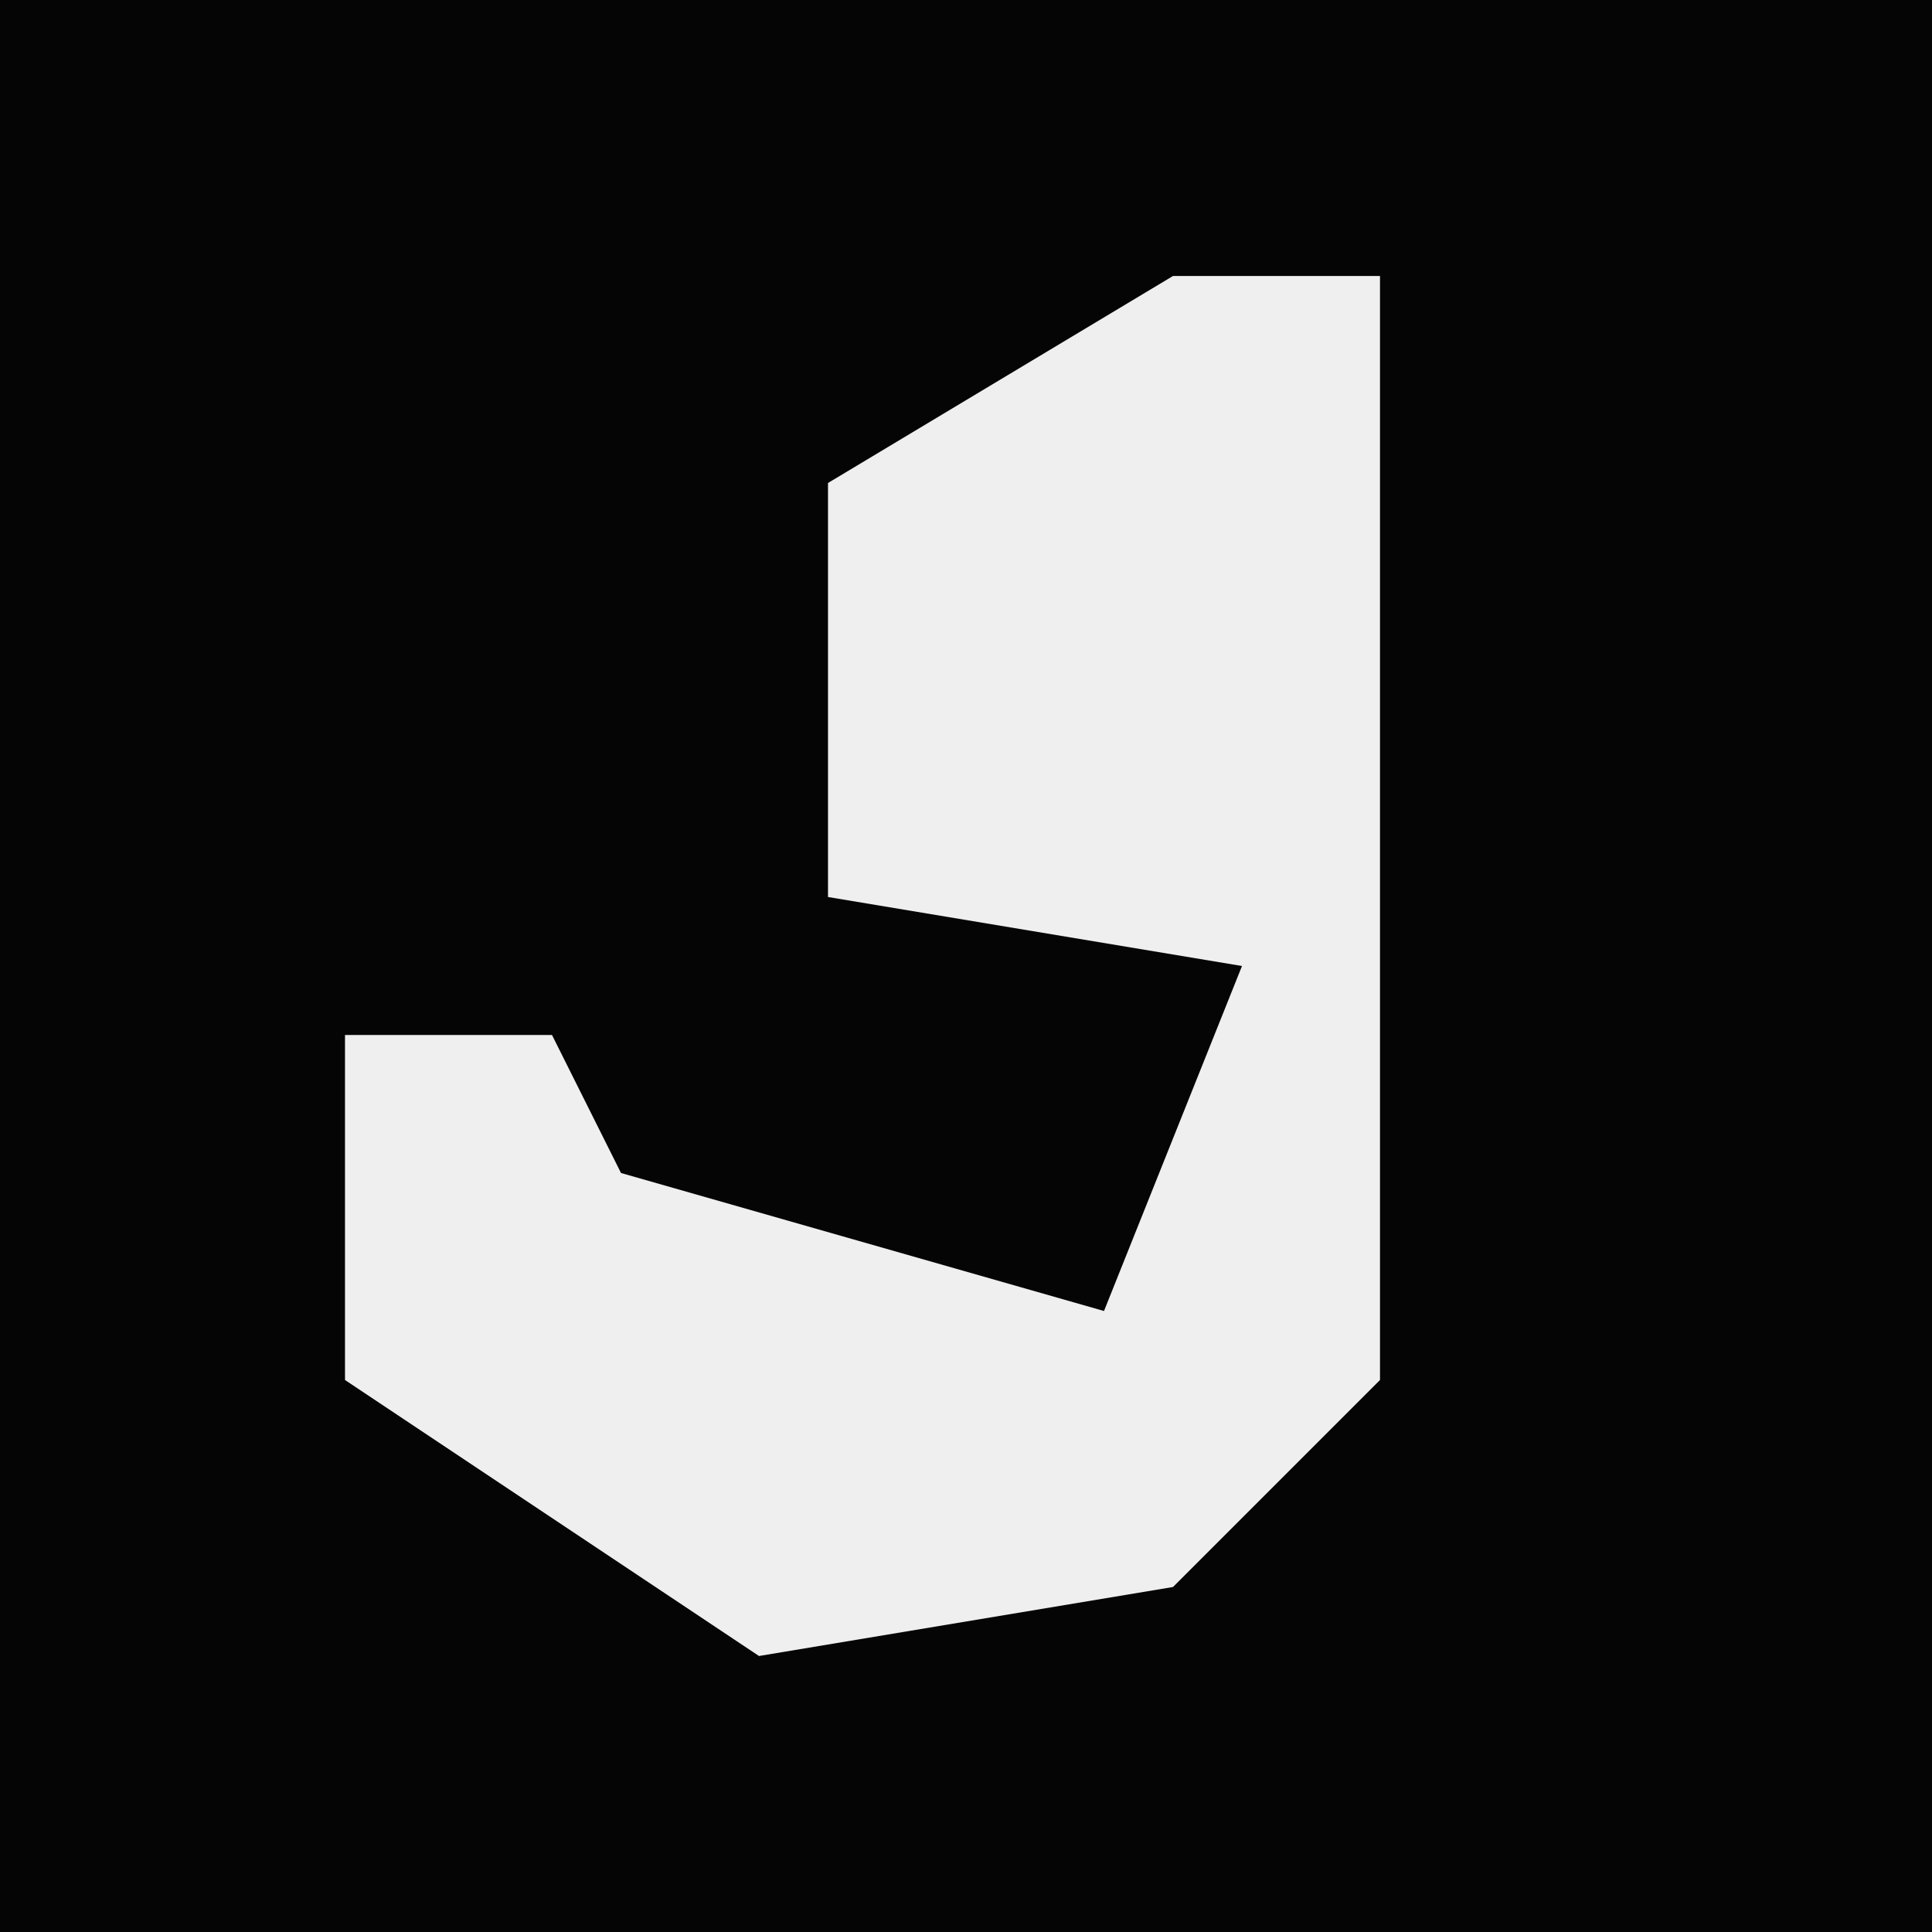 <?xml version="1.0" encoding="UTF-8"?>
<svg version="1.1" xmlns="http://www.w3.org/2000/svg" width="28" height="28">
<path d="M0,0 L28,0 L28,28 L0,28 Z " fill="#050505" transform="translate(0,0)"/>
<path d="M0,0 L3,0 L3,16 L0,19 L-6,20 L-12,16 L-12,11 L-9,11 L-8,13 L-1,15 L1,10 L-5,9 L-5,3 Z " fill="#EFEFEF" transform="translate(17,4)"/>
</svg>
